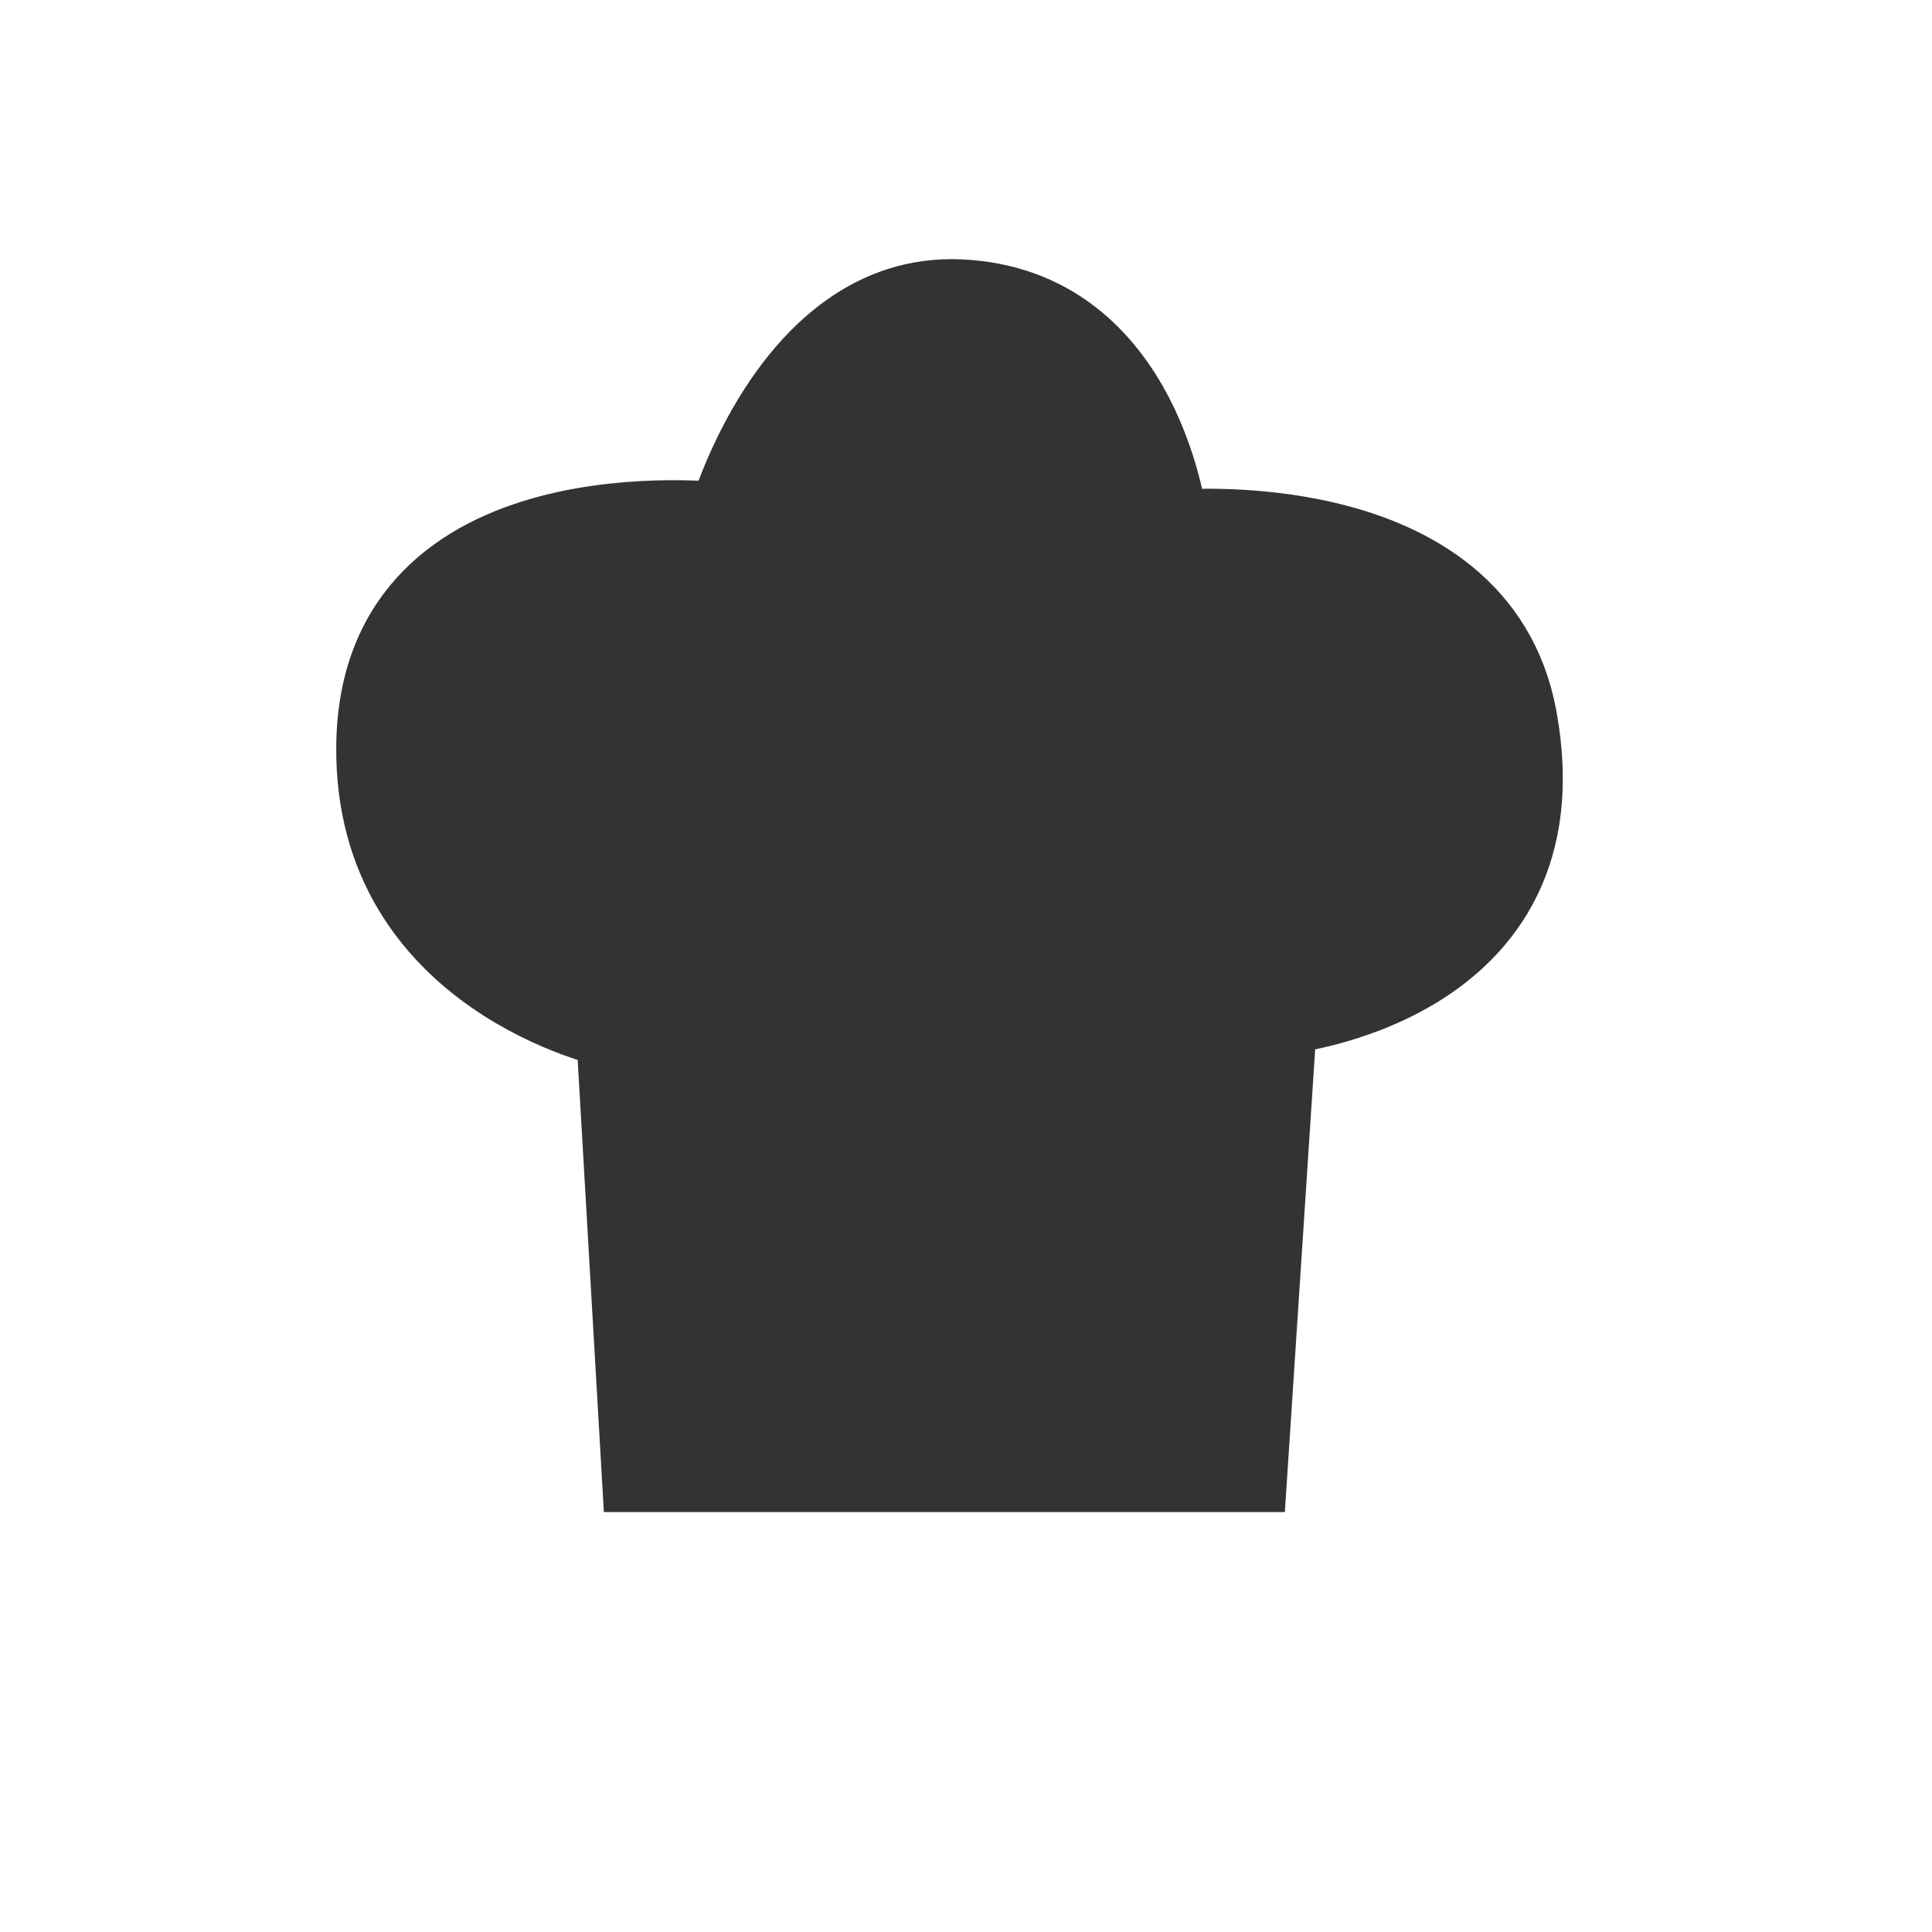 <?xml version="1.0" encoding="UTF-8" standalone="no"?>
<!-- Created with Inkscape (http://www.inkscape.org/) -->

<svg
   width="500"
   height="500"
   viewBox="0 0 132.292 132.292"
   version="1.1"
   id="svg1"
   xml:space="preserve"
   xmlns="http://www.w3.org/2000/svg"
   xmlns:svg="http://www.w3.org/2000/svg"><defs
     id="defs1" /><g
     id="layer1" /><g
     id="layer2"><path
       style="fill:#333333;fill-opacity:1;stroke:#333333;stroke-width:4.985;stroke-dasharray:none;stroke-opacity:1"
       d="m 41.942,70.666 1.76,30.377 h 41.943 l 2.053,-31.327 c 0,0 19.85,-1.849 16.425,-20.568 C 101.357,34.028 80.248,36.047 80.248,36.047 c 0,0 -1.601,-15.21 -14.509,-15.797 -3.048,-0.138 -5.603,0.828 -7.717,2.335 -6.018,4.29 -8.454,12.956 -8.454,12.956 0,0 -23.826,-2.91 -24.051,15.505 -0.198,16.14 16.425,19.619 16.425,19.619 z"
       id="path1-7" /></g></svg>
